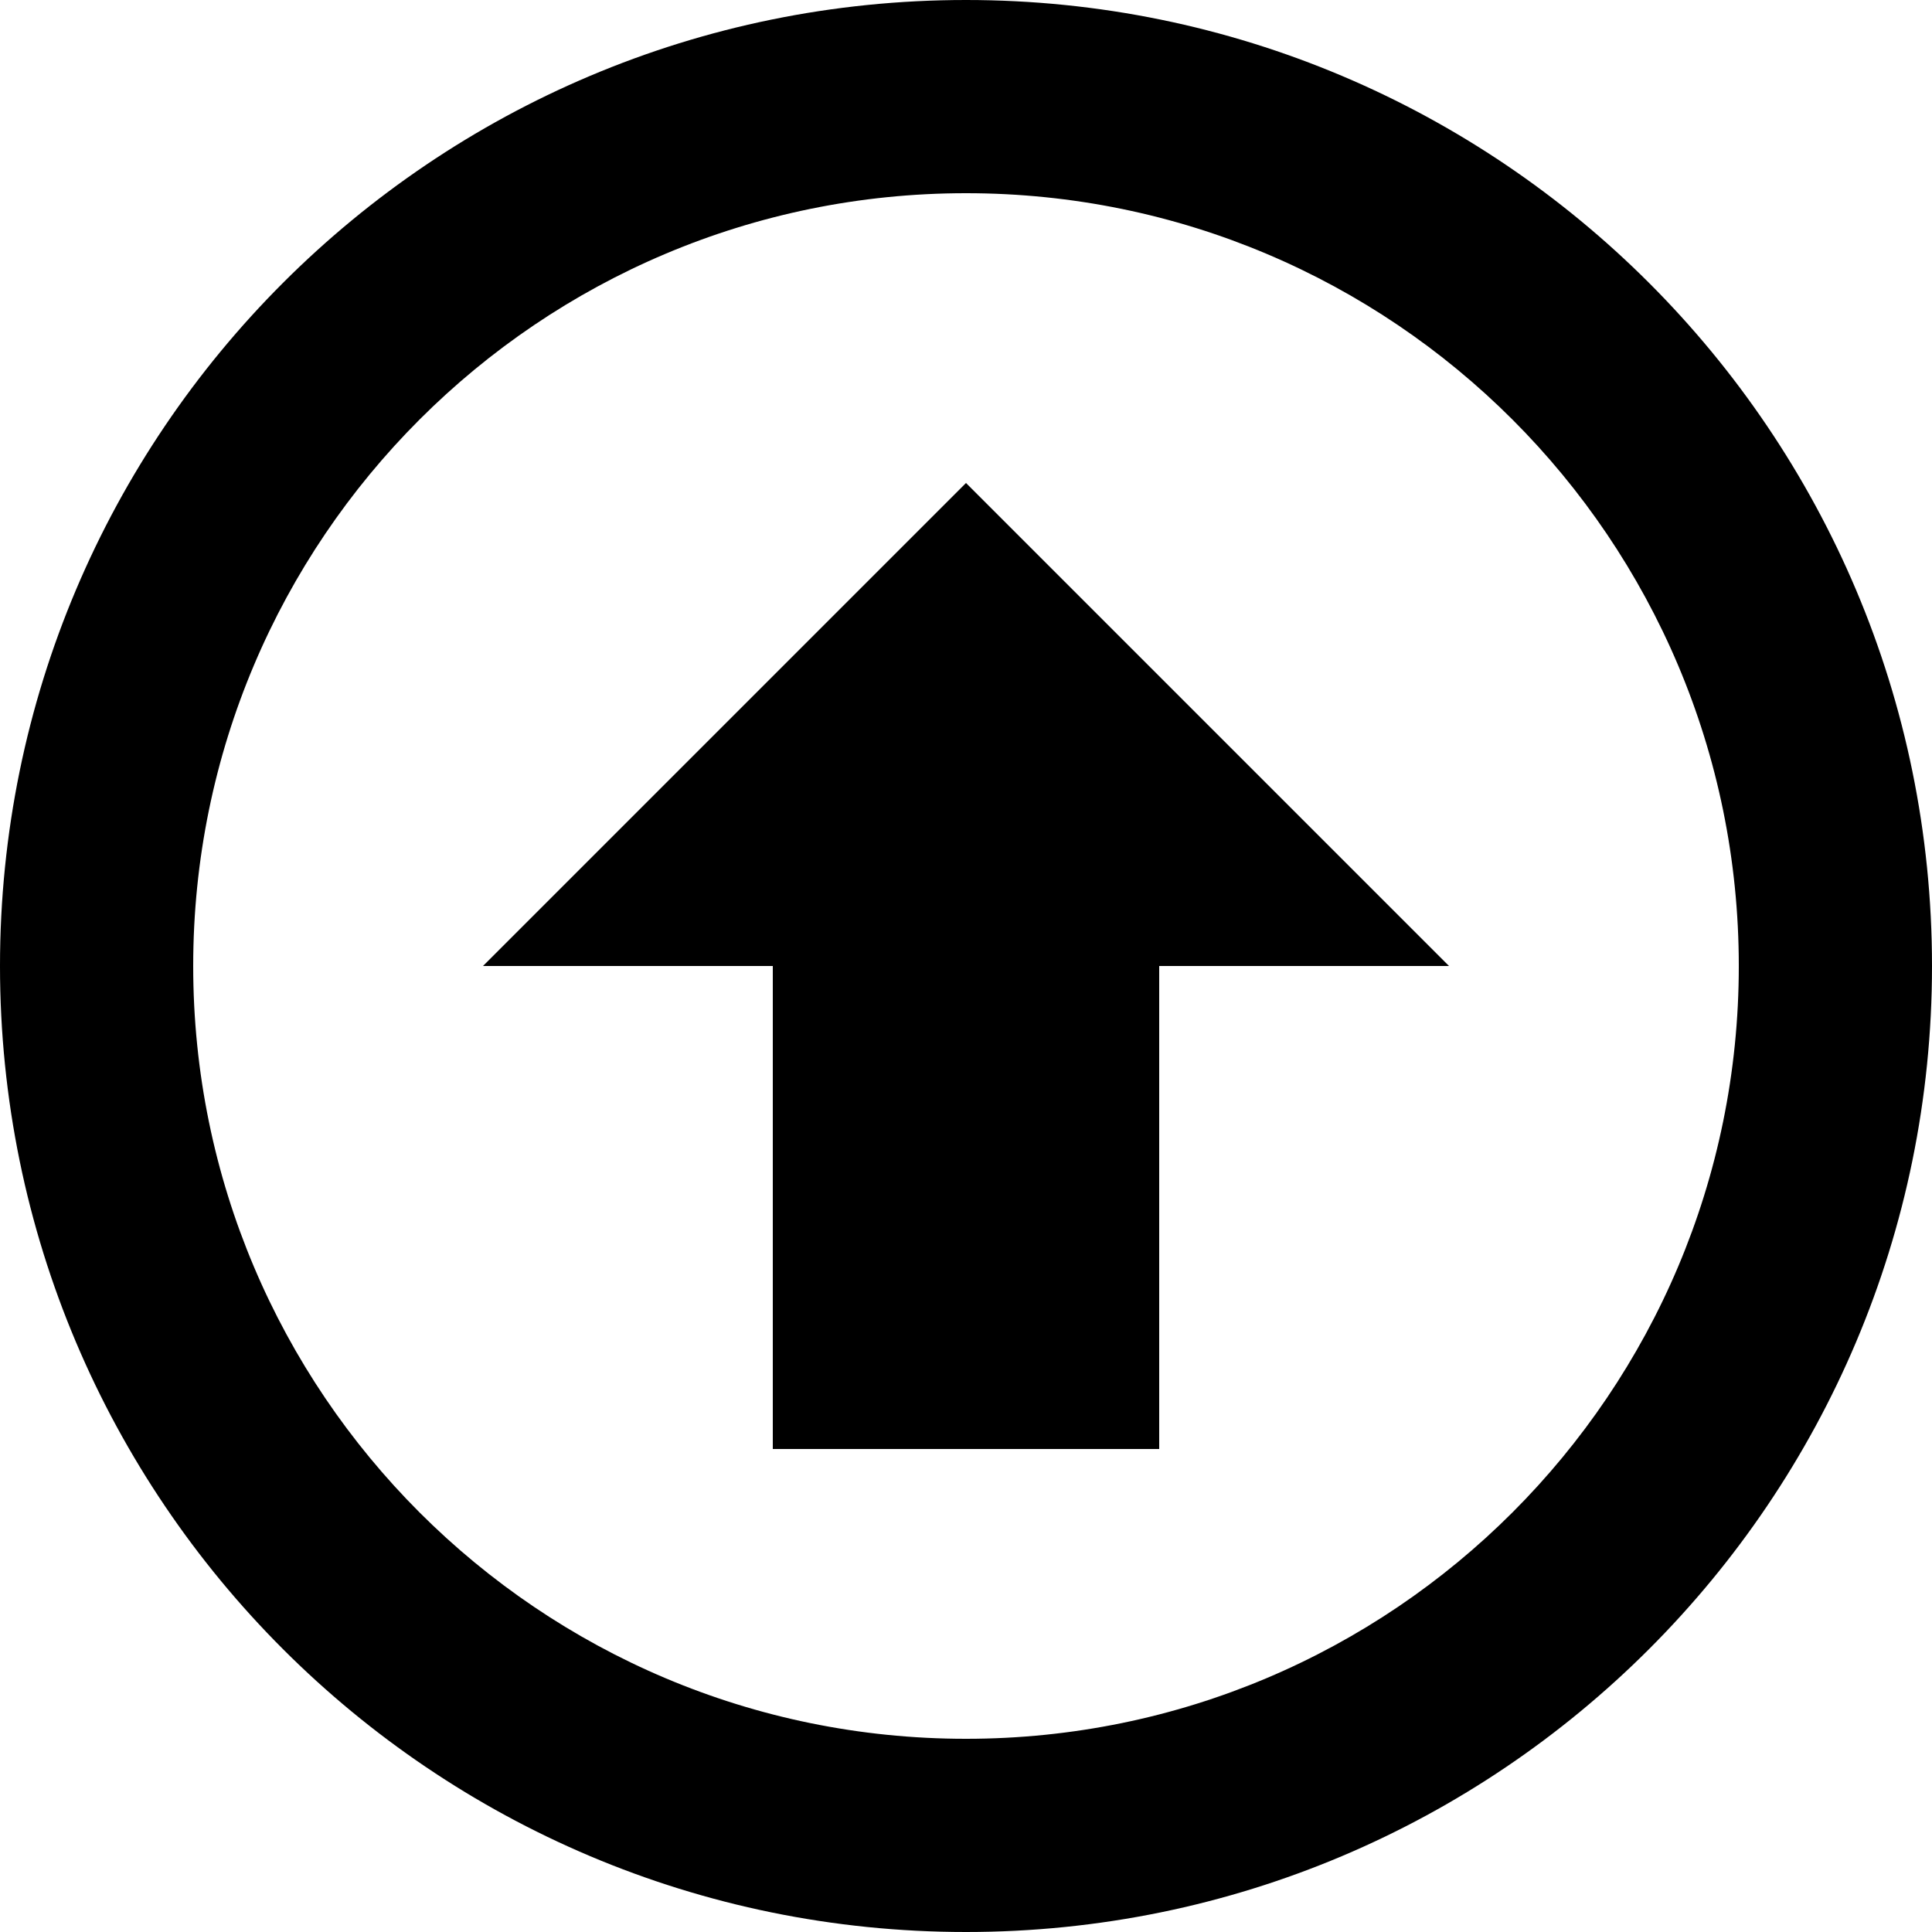 <!-- Generated by IcoMoon.io -->
<svg version="1.1" xmlns="http://www.w3.org/2000/svg" width="32" height="32" viewBox="0 0 32 32">
<title>arrow-outline-up</title>
<path d="M16 0c8.837 0 16 7.163 16 16s-7.163 16-16 16v0c-8.837 0-16-7.163-16-16s7.163-16 16-16v0zM16 3.2c-7.069 0-12.8 5.731-12.8 12.8s5.731 12.8 12.8 12.8v0c7.069 0 12.8-5.731 12.8-12.8s-5.731-12.8-12.8-12.8v0zM19.2 16v8h-6.4v-8h-4.8l8-8 8 8h-4.8z"></path>
</svg>
